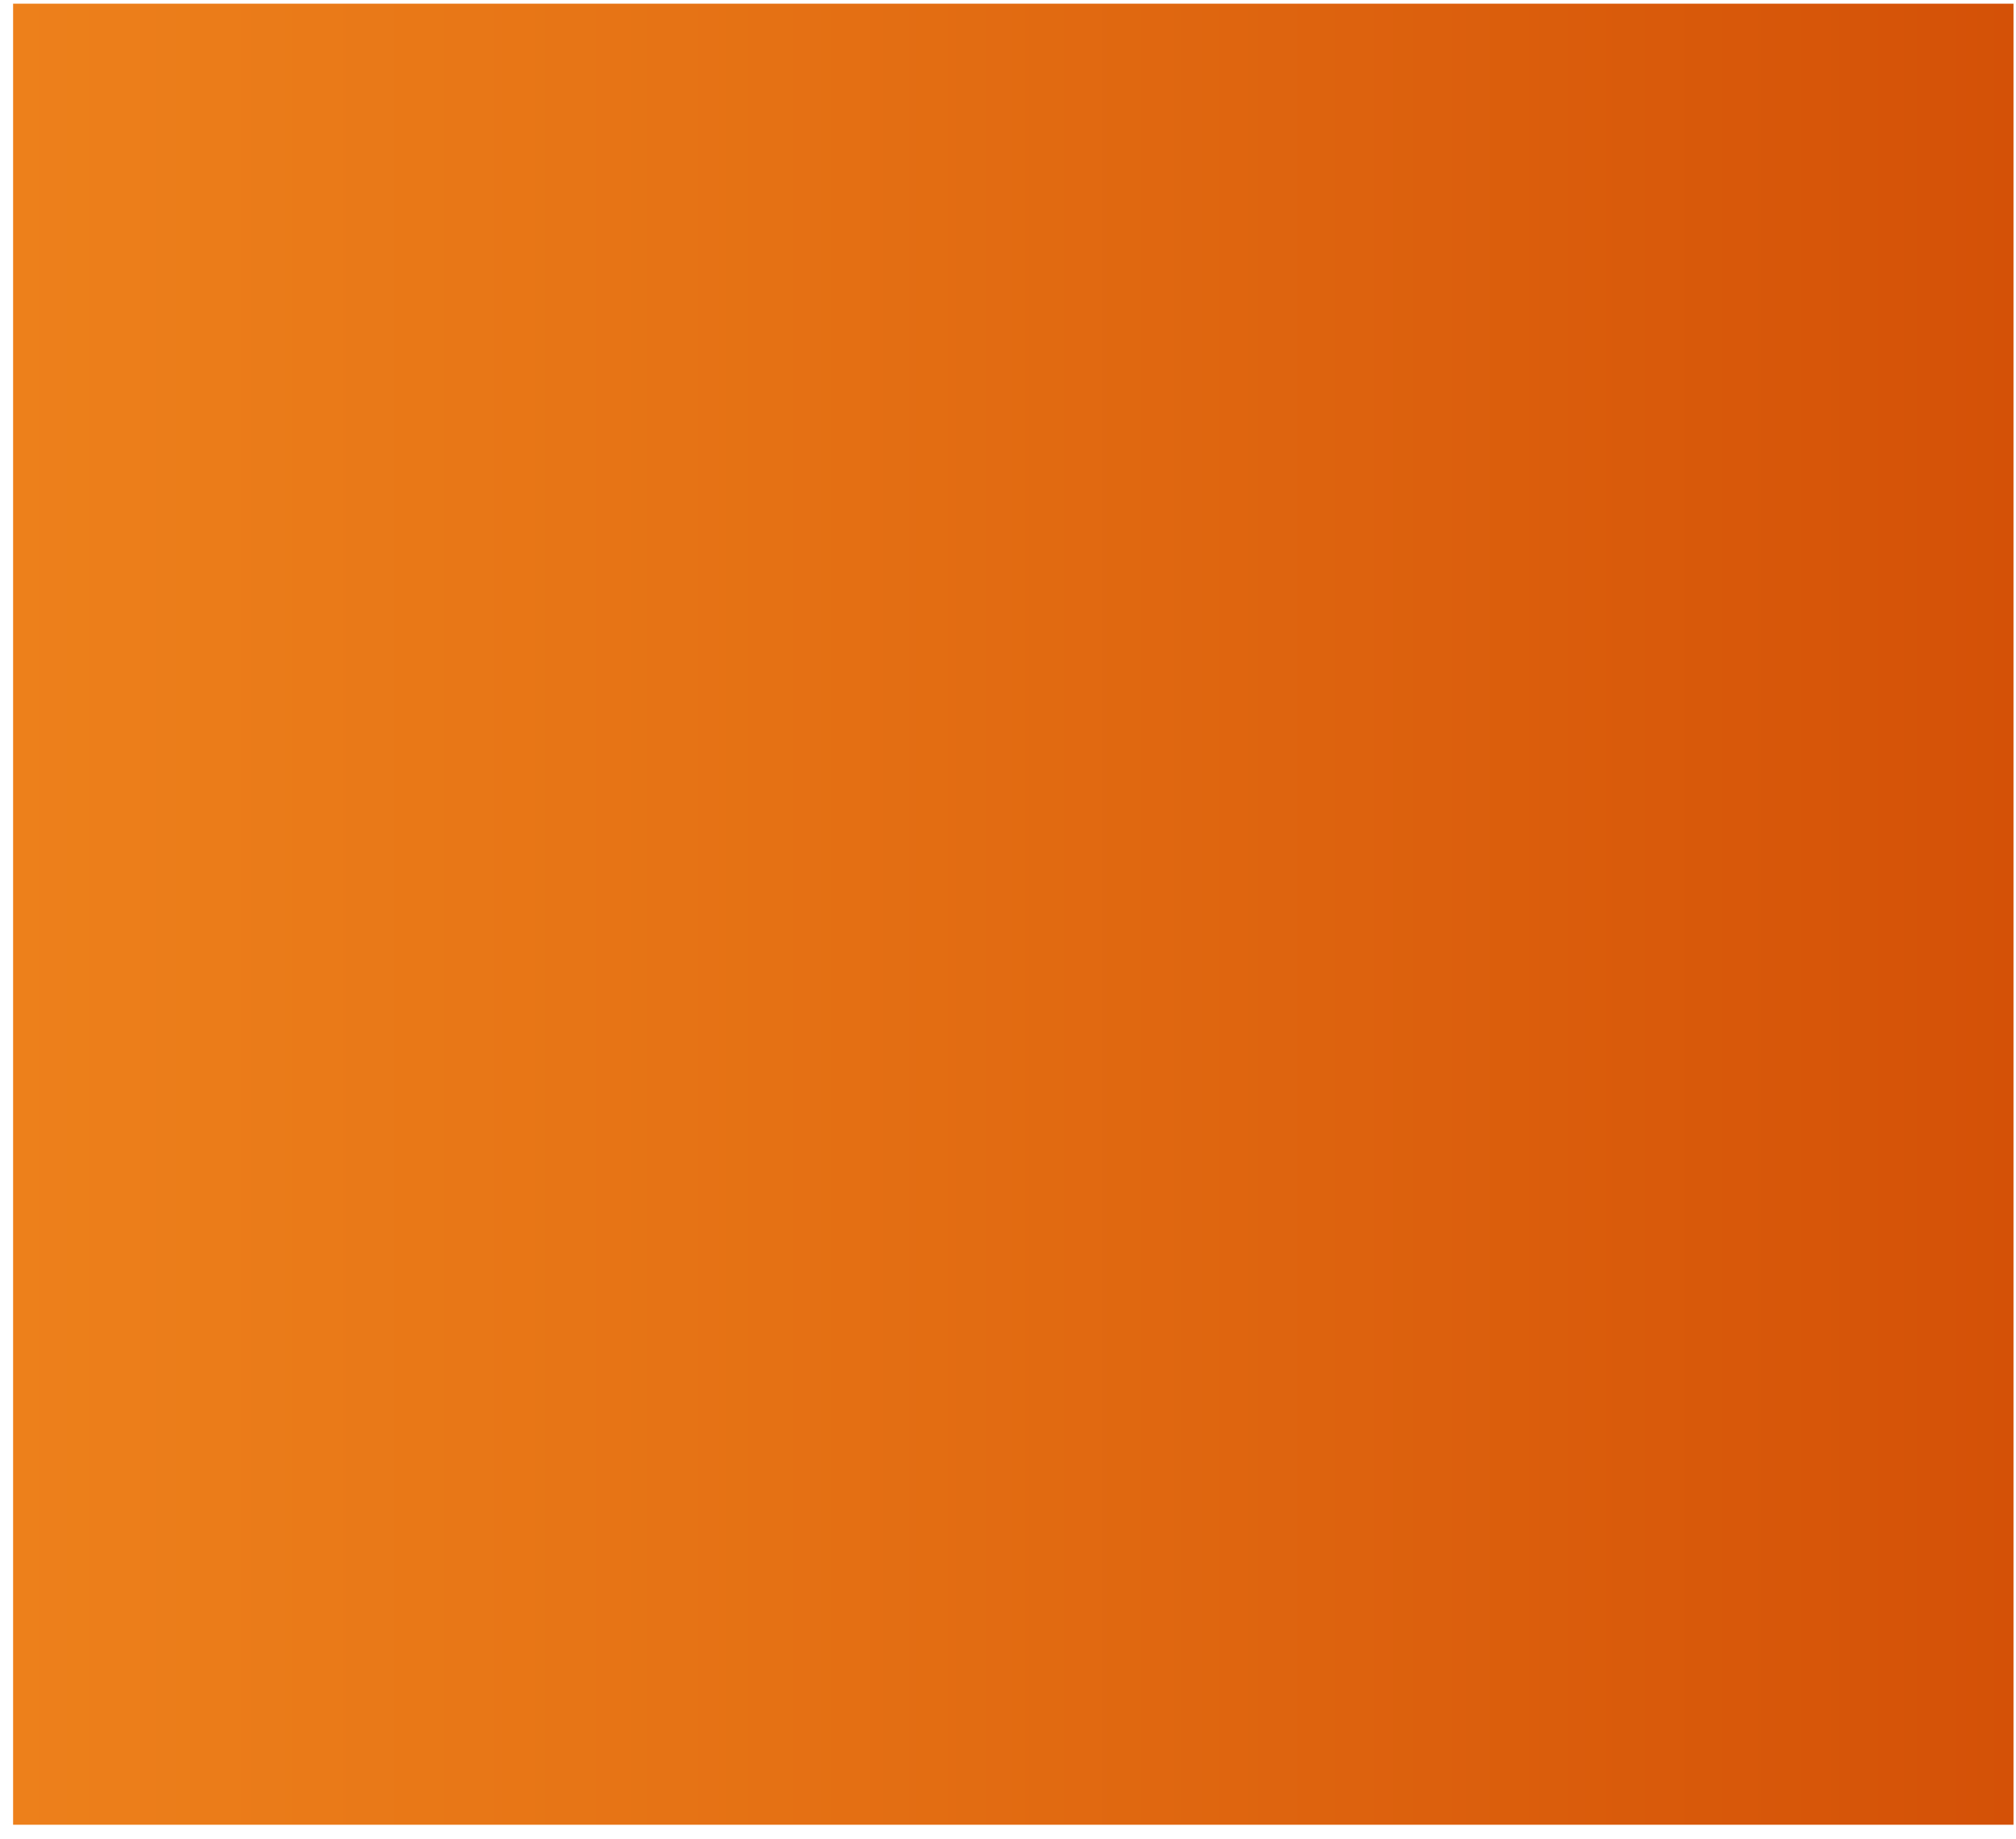 <svg width="137" height="125" viewBox="0 0 137 125" fill="none" xmlns="http://www.w3.org/2000/svg">
<path d="M136.83 0.25H0.89V124.03H136.83V0.25Z" fill="url(#paint0_linear_186_570)"/>
<defs>
<linearGradient id="paint0_linear_186_570" x1="0.89" y1="62.14" x2="136.82" y2="62.14" gradientUnits="userSpaceOnUse">
<stop stop-color="#ED801B"/>
<stop offset="0.38" stop-color="#E57114"/>
<stop offset="1" stop-color="#D45107"/>
</linearGradient>
</defs>
</svg>
